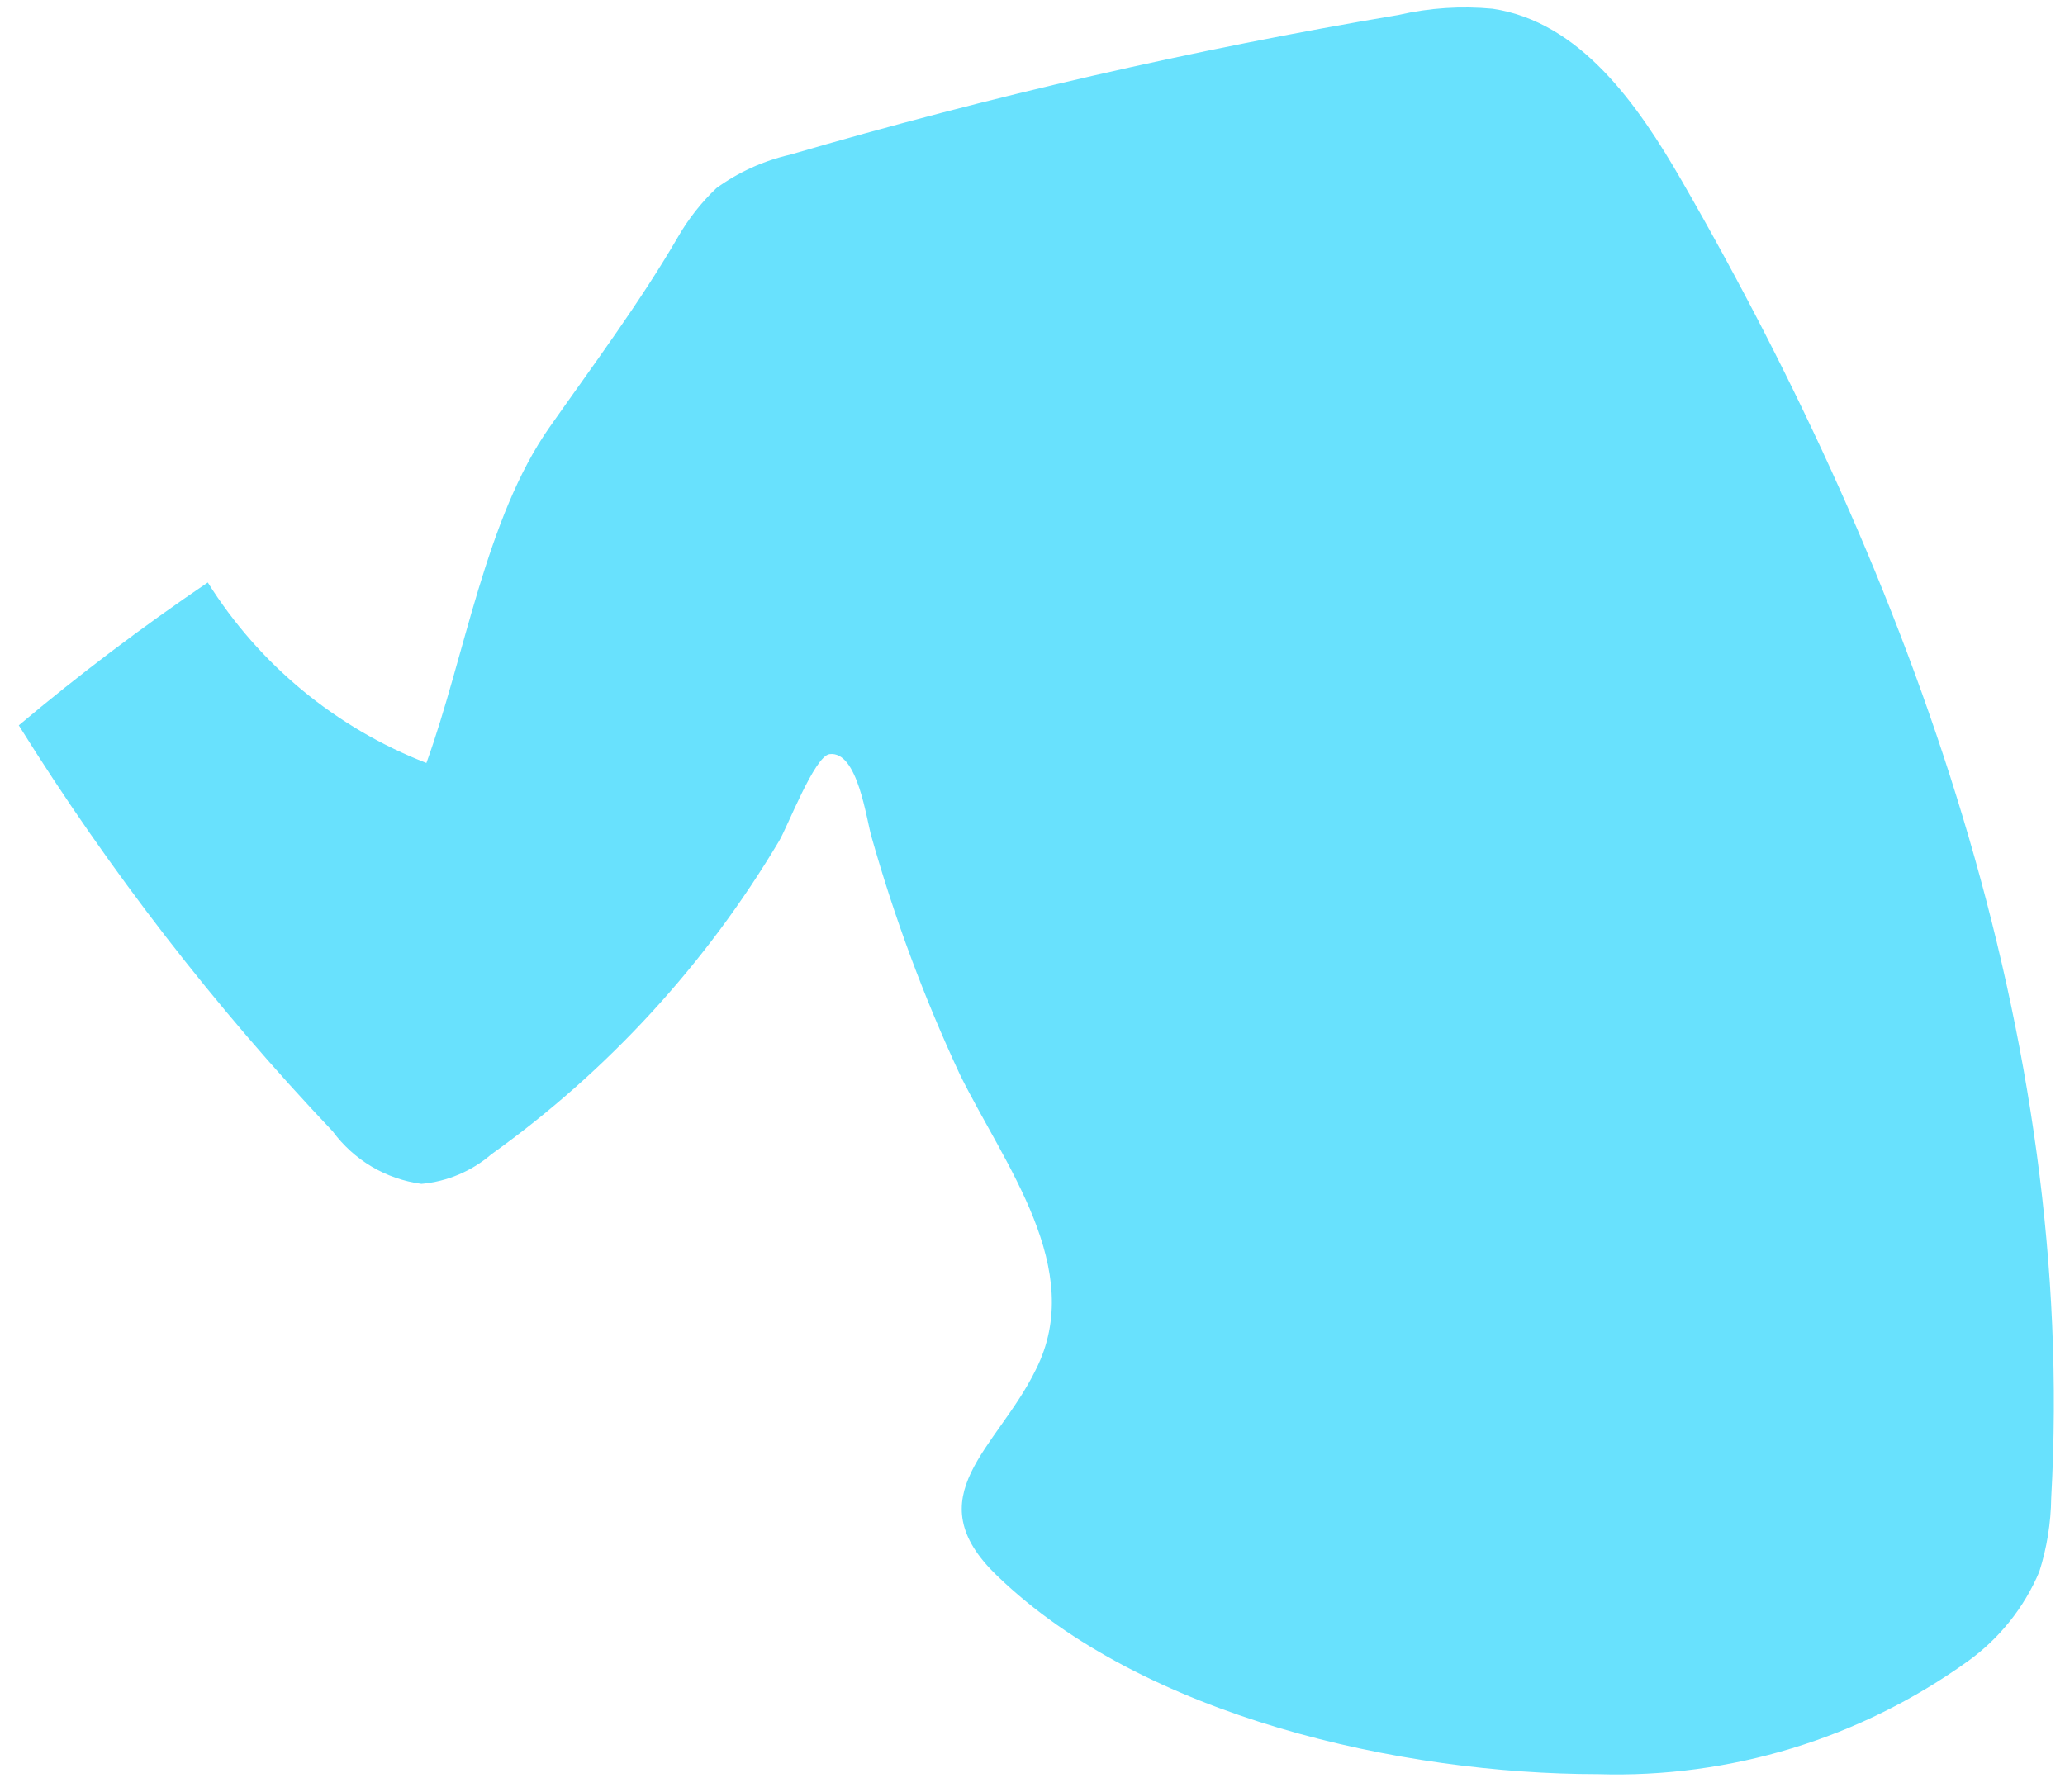 <?xml version="1.0" encoding="UTF-8" standalone="no"?><svg width='53' height='46' viewBox='0 0 53 46' fill='none' xmlns='http://www.w3.org/2000/svg'>
<path d='M24.631 27.573C23.718 25.612 22.962 23.581 22.373 21.5C22.235 21.046 22.018 19.262 21.288 19.36C20.904 19.419 20.214 21.223 19.997 21.588C18.117 24.751 15.602 27.491 12.611 29.633C12.107 30.067 11.479 30.333 10.816 30.392C10.365 30.332 9.931 30.181 9.539 29.949C9.148 29.717 8.808 29.408 8.538 29.042C5.509 25.848 2.81 22.356 0.482 18.621C2.034 17.315 3.654 16.091 5.333 14.953C6.655 17.062 8.623 18.687 10.944 19.587C11.93 16.866 12.463 13.297 14.11 10.96C15.224 9.373 16.417 7.776 17.403 6.08C17.67 5.617 18.002 5.196 18.389 4.828C18.956 4.417 19.6 4.125 20.283 3.97C25.414 2.469 30.63 1.271 35.902 0.382C36.691 0.201 37.503 0.148 38.308 0.224C40.557 0.559 42.036 2.679 43.17 4.651C49.086 14.934 53.307 26.606 52.646 38.457C52.638 39.099 52.535 39.737 52.34 40.35C51.952 41.269 51.317 42.064 50.506 42.647C47.746 44.632 44.408 45.651 41.01 45.545C35.981 45.545 29.345 44.076 25.598 40.458C23.468 38.417 25.598 37.185 26.584 35.164C27.895 32.571 25.765 29.889 24.631 27.573Z' fill='#68E1FD'/>
</svg>
